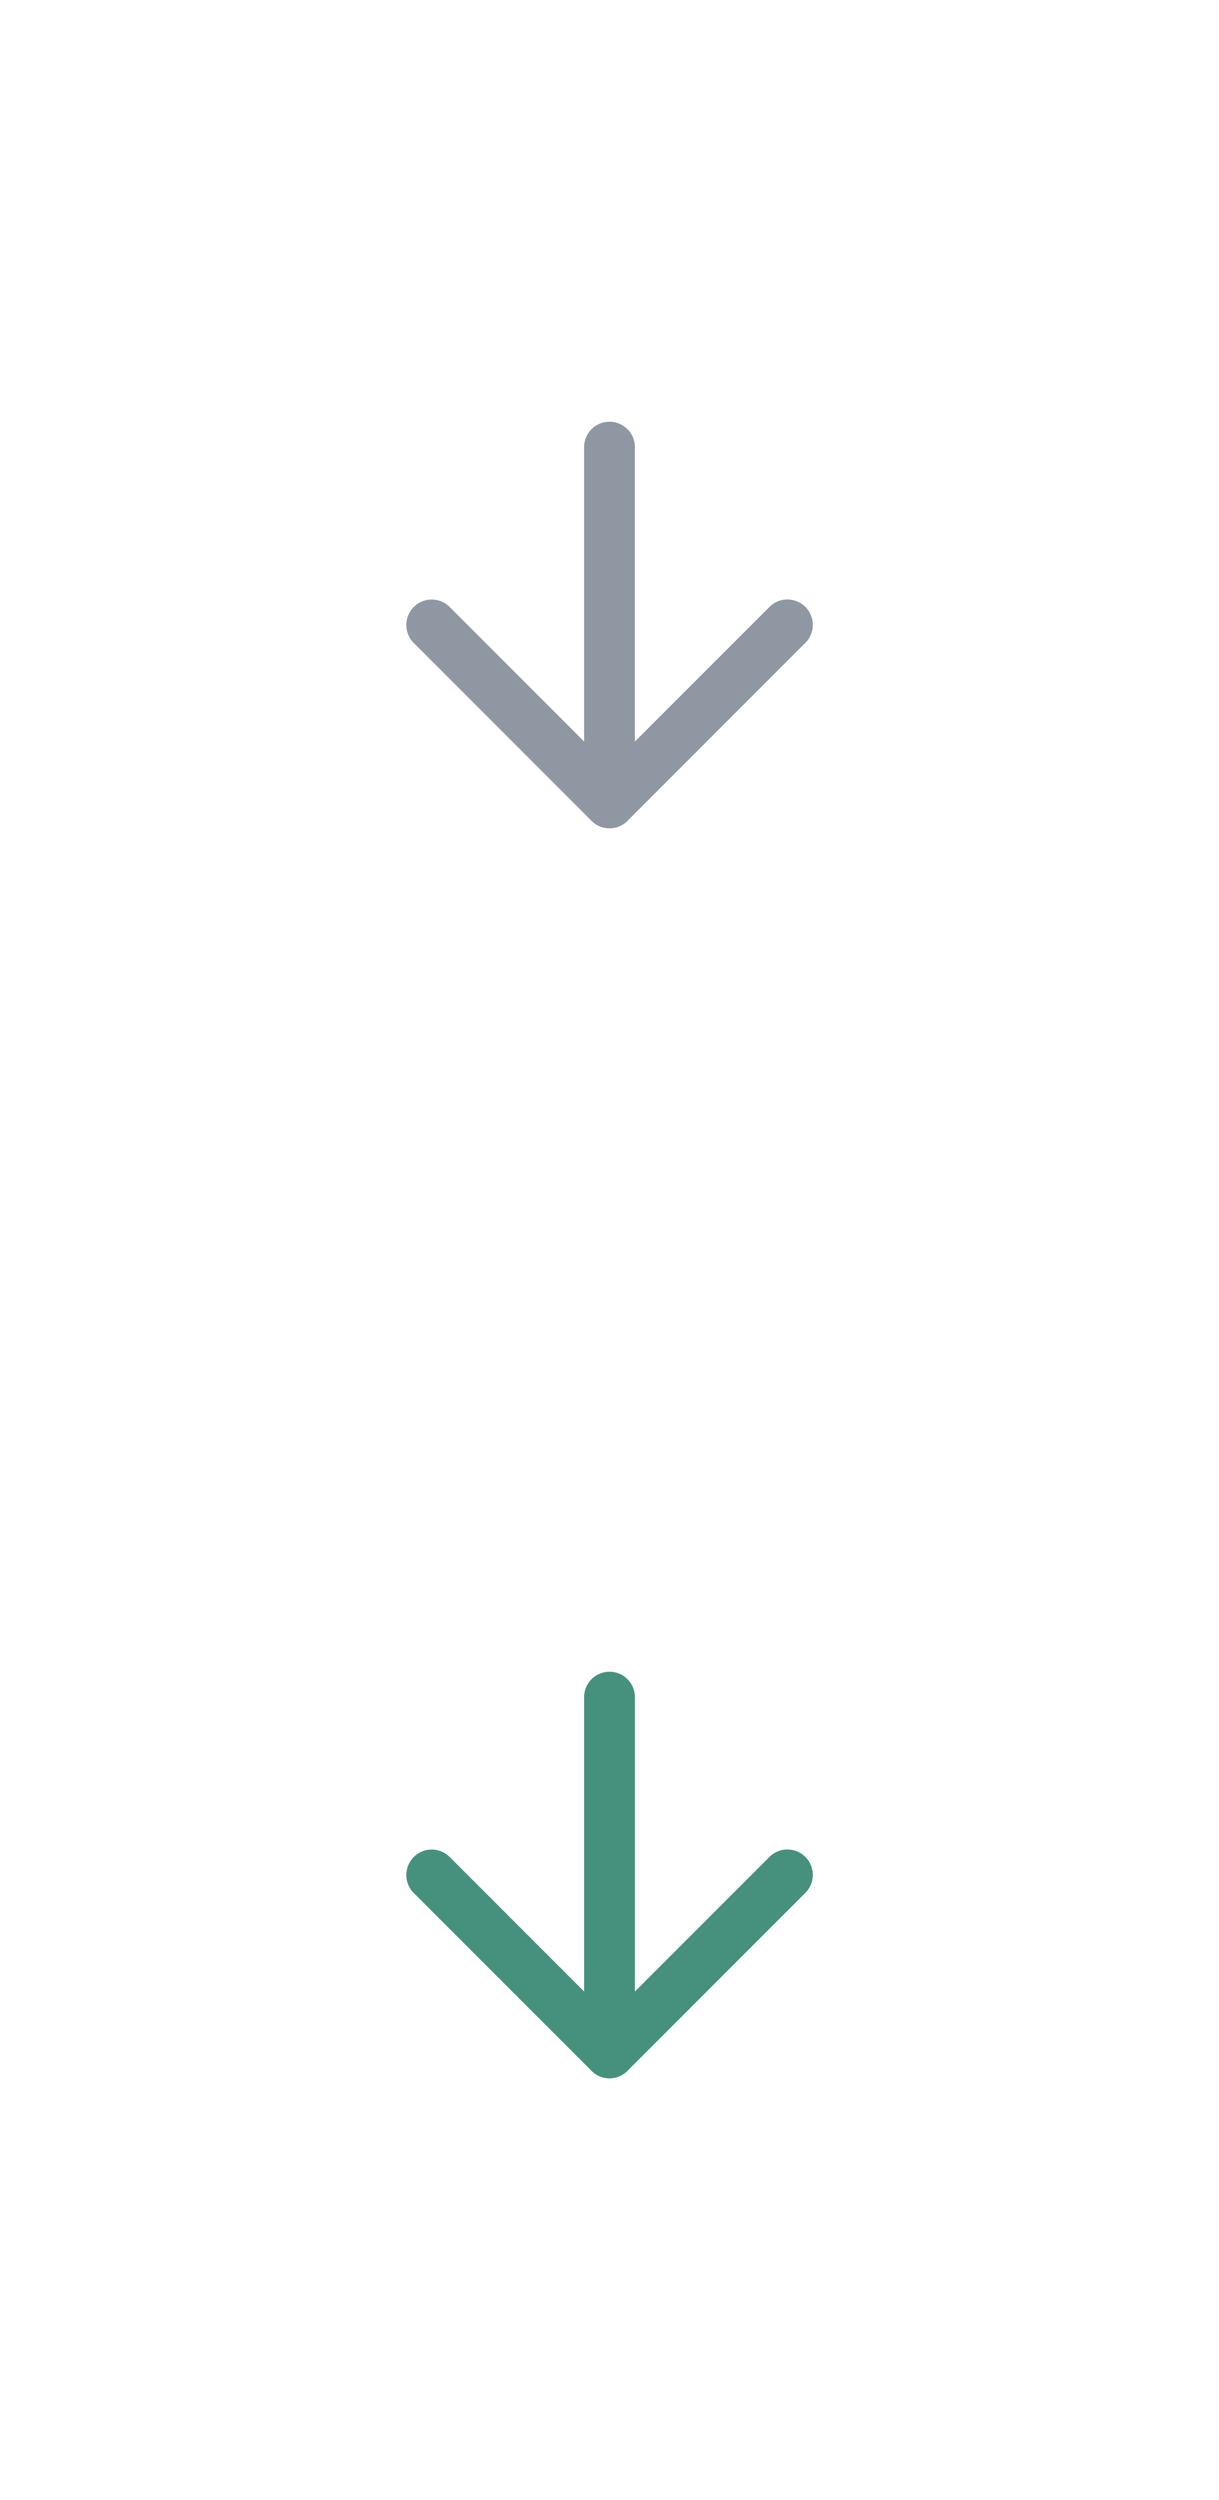 <?xml version="1.0"?>
<!--Icons from directory ""-->
<svg xmlns="http://www.w3.org/2000/svg" width="40" height="82" viewBox="0 0 40 82"><svg width="40" height="41" fill="none" viewBox="-10 -10 40 41" id="arrow-down" y="0"><path fill-rule="evenodd" clip-rule="evenodd" d="M10 3.833c.46 0 .833.373.833.834v11.666a.833.833 0 01-1.666 0V4.667c0-.46.373-.834.833-.834z" fill="#8F97A3"/><path fill-rule="evenodd" clip-rule="evenodd" d="M3.577 9.91a.833.833 0 011.179 0L10 15.156l5.244-5.244a.833.833 0 111.178 1.178l-5.833 5.834a.833.833 0 01-1.178 0l-5.834-5.834a.833.833 0 010-1.178z" fill="#8F97A3"/></svg><svg width="40" height="41" fill="none" viewBox="-10 -10 40 41" id="arrow-down1" y="41"><path fill-rule="evenodd" clip-rule="evenodd" d="M10 3.833c.46 0 .833.373.833.834v11.666a.833.833 0 01-1.666 0V4.667c0-.46.373-.834.833-.834z" fill="#45917D"/><path fill-rule="evenodd" clip-rule="evenodd" d="M3.577 9.91a.833.833 0 011.179 0L10 15.156l5.244-5.244a.833.833 0 111.178 1.178l-5.833 5.834a.833.833 0 01-1.178 0l-5.834-5.834a.833.833 0 010-1.178z" fill="#45917D"/></svg></svg>
